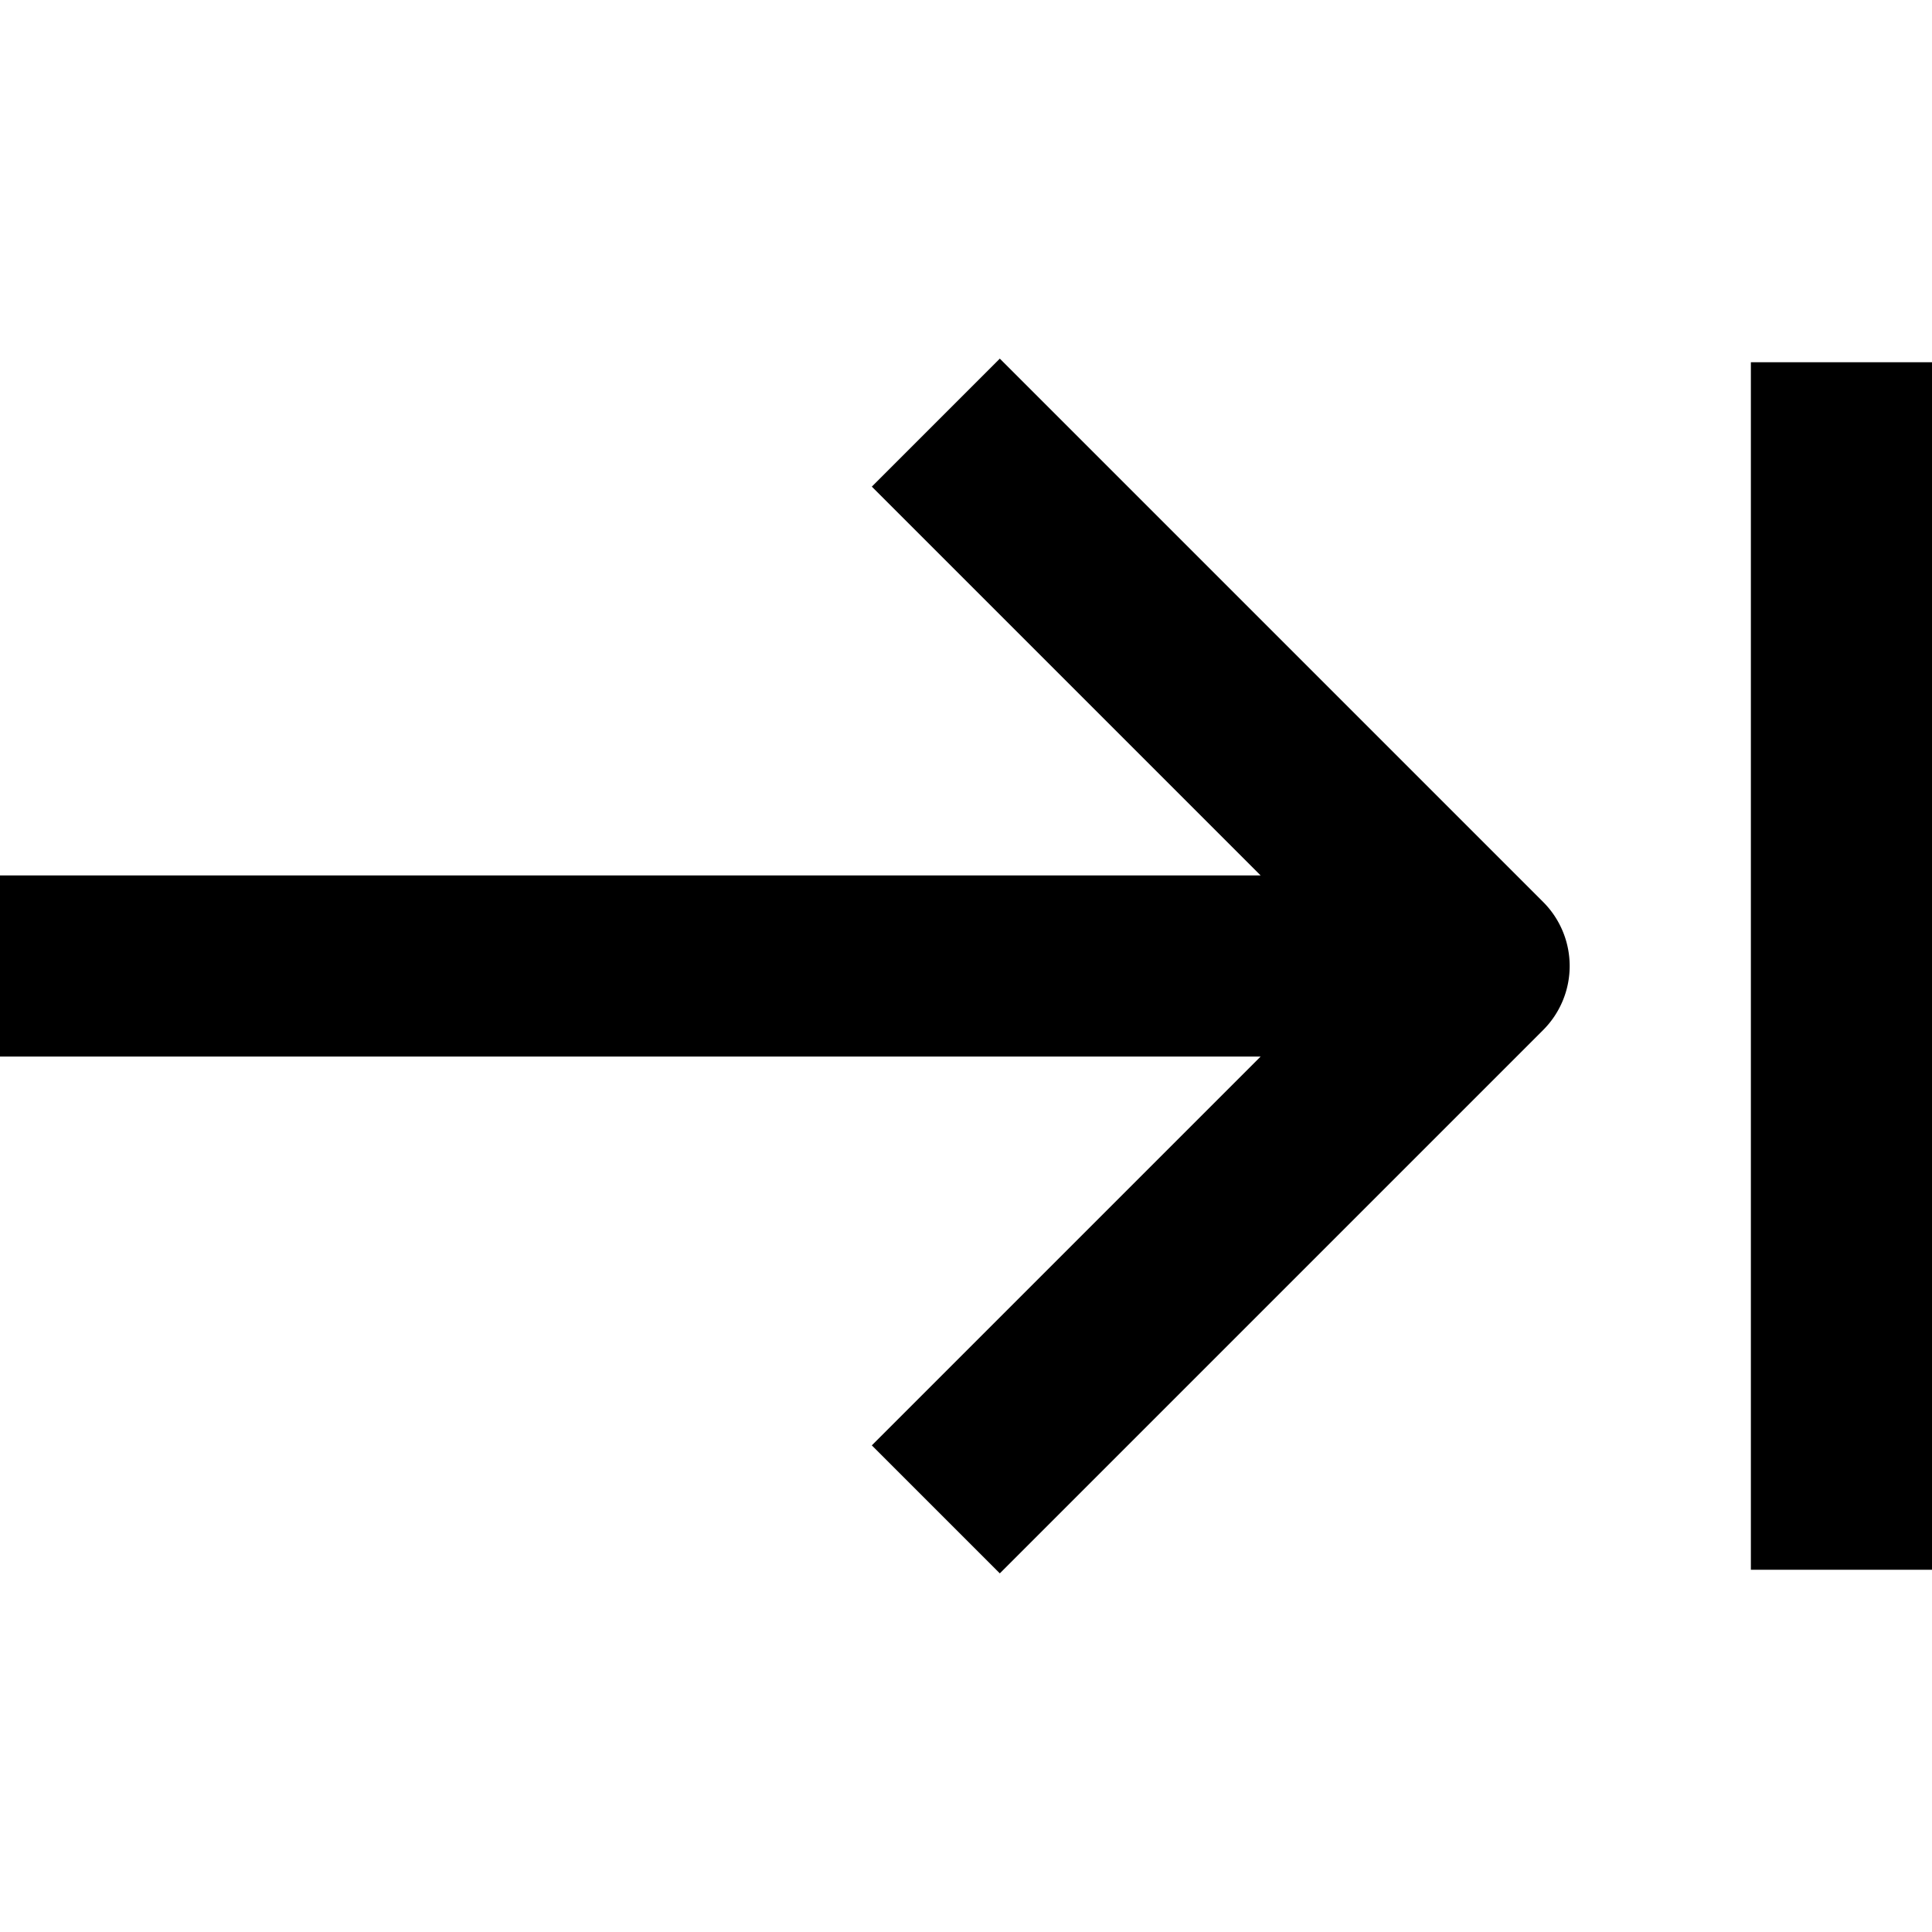 <svg width="16" height="16" fill="none" viewBox="0 0 16 16"><path fill="currentcolor" d="M12.78 7.47a.75.75 0 0 1 0 1.06l-4.5 4.5-1.06-1.06 3.22-3.22H0v-1.5h10.44L7.22 4.03l1.06-1.06zM16 3v10h-1.5V3z"/></svg>